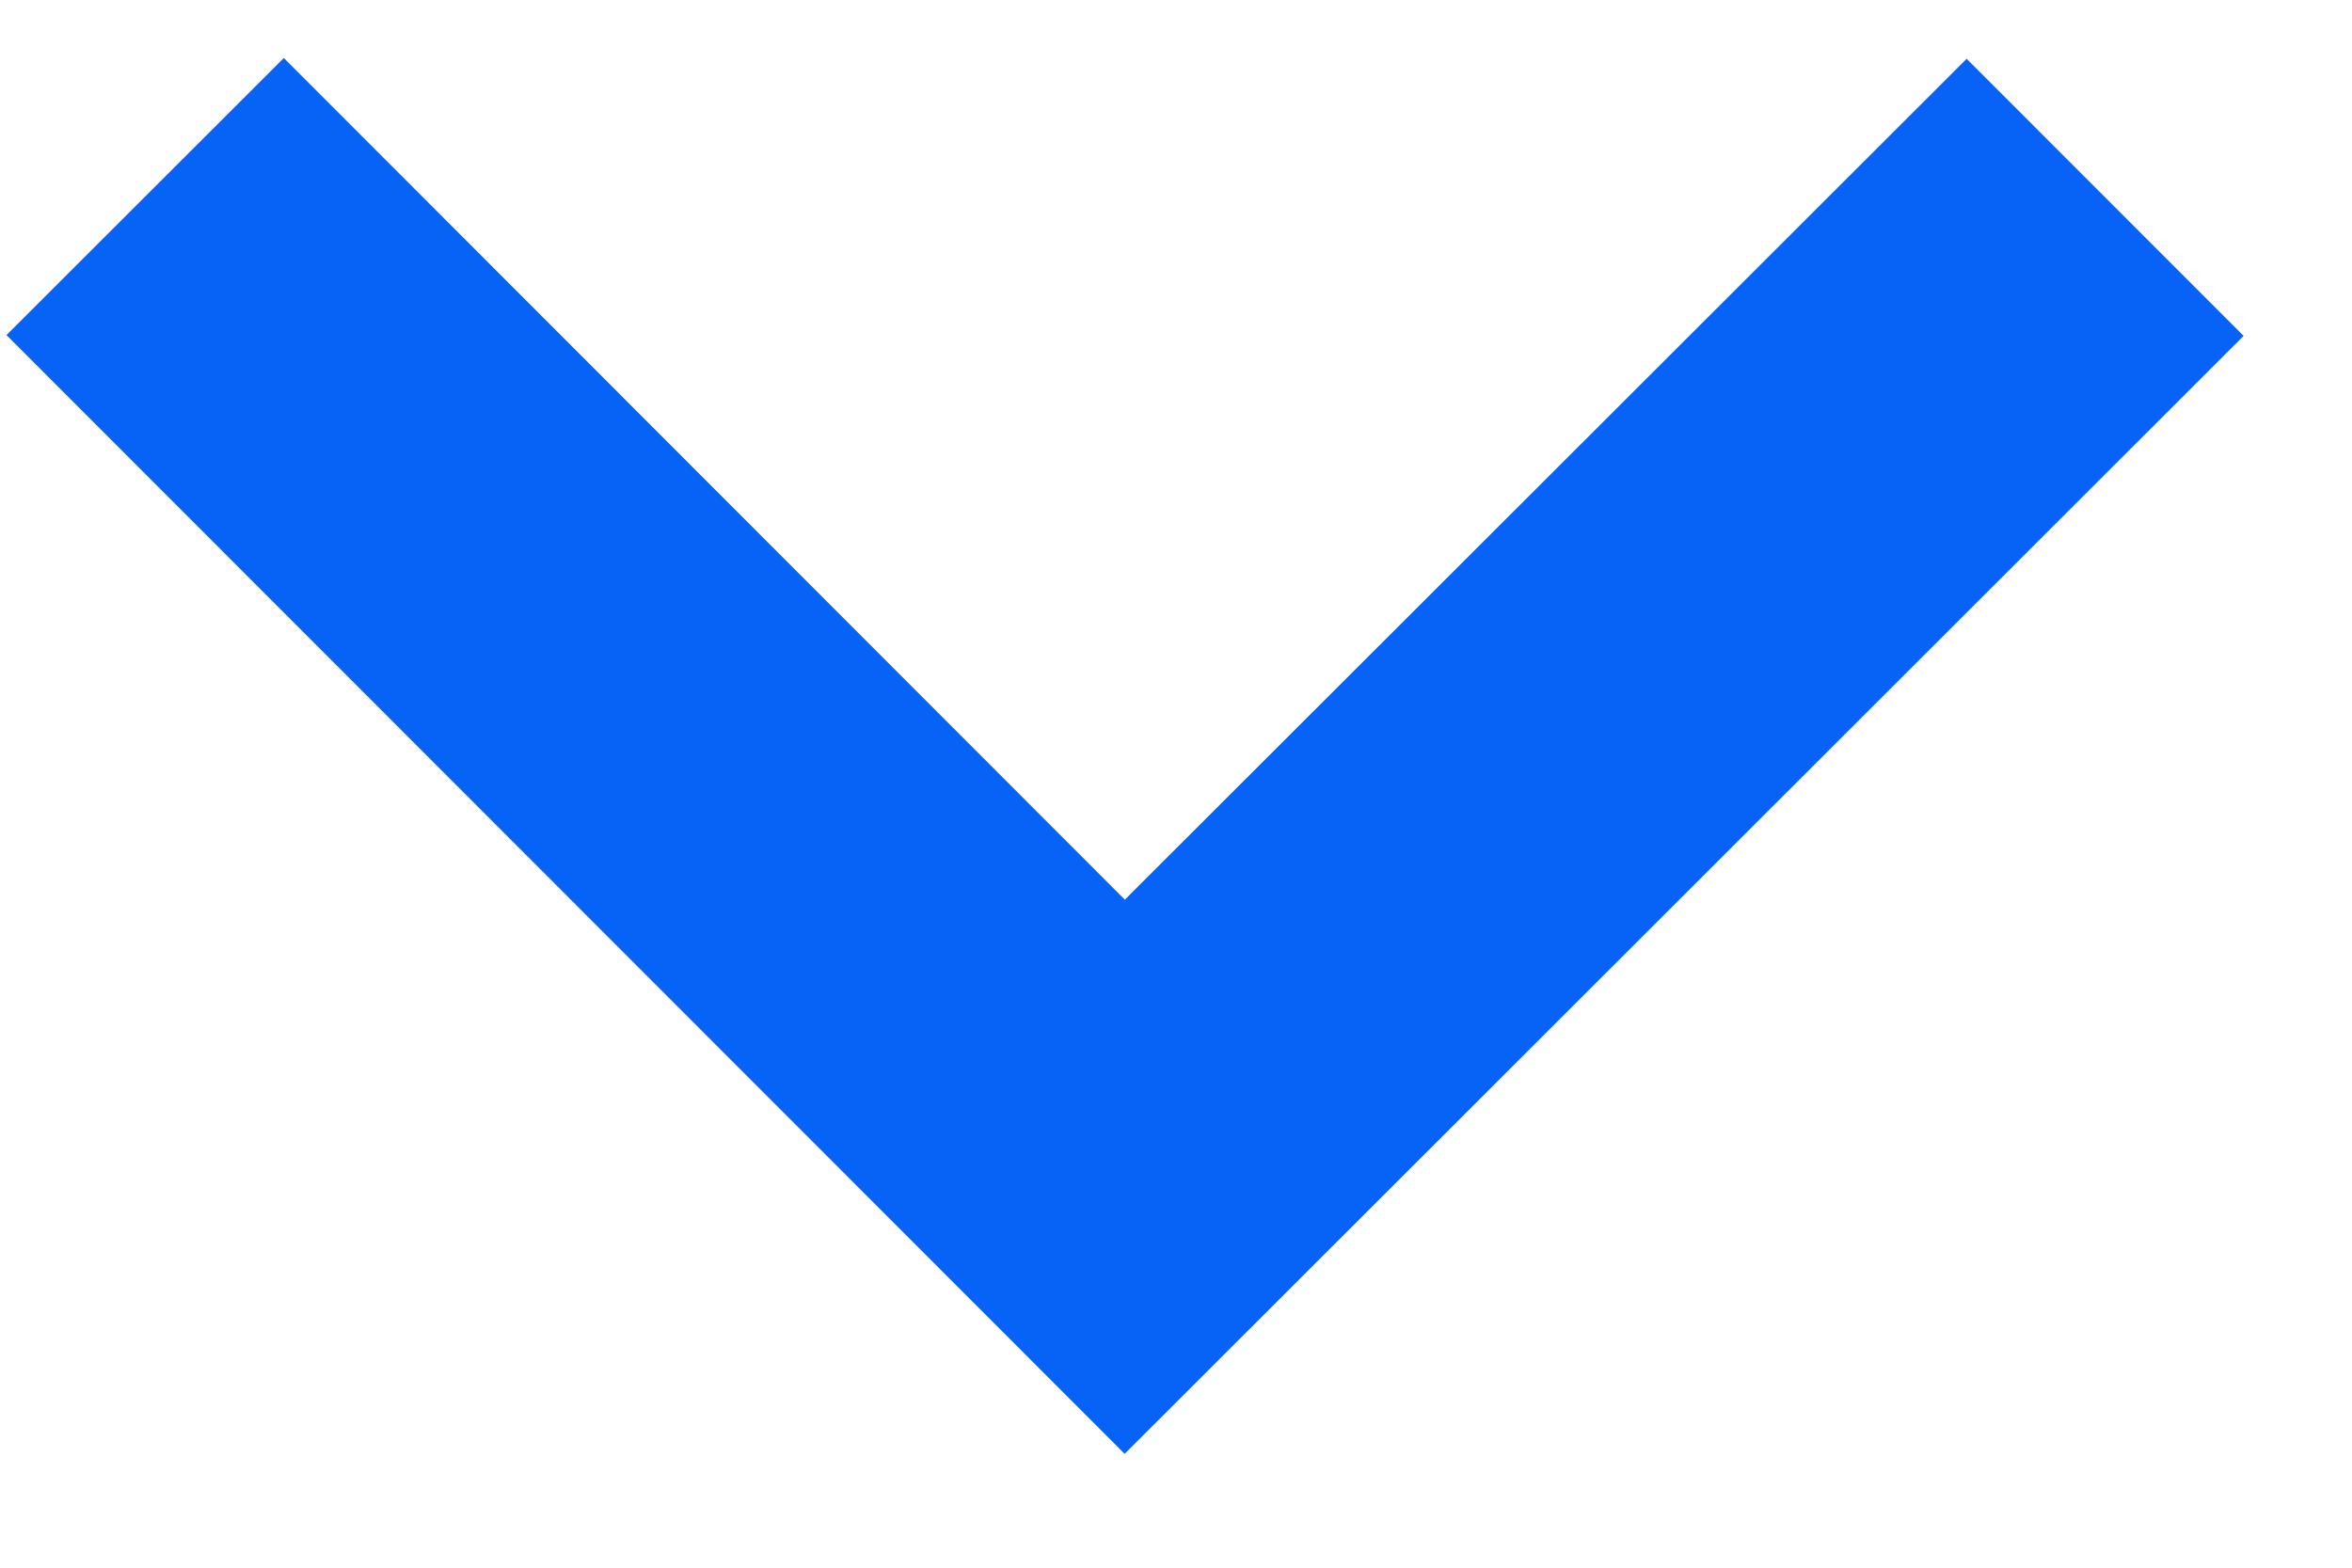 <svg width="12" height="8" viewBox="0 0 12 8" fill="none" xmlns="http://www.w3.org/2000/svg">
<path d="M10.034 0.3L5.739 4.591L1.448 0.296L0.033 1.71L5.738 7.419L11.447 1.714L10.034 0.3Z" fill="#0663F6"/>
</svg>
